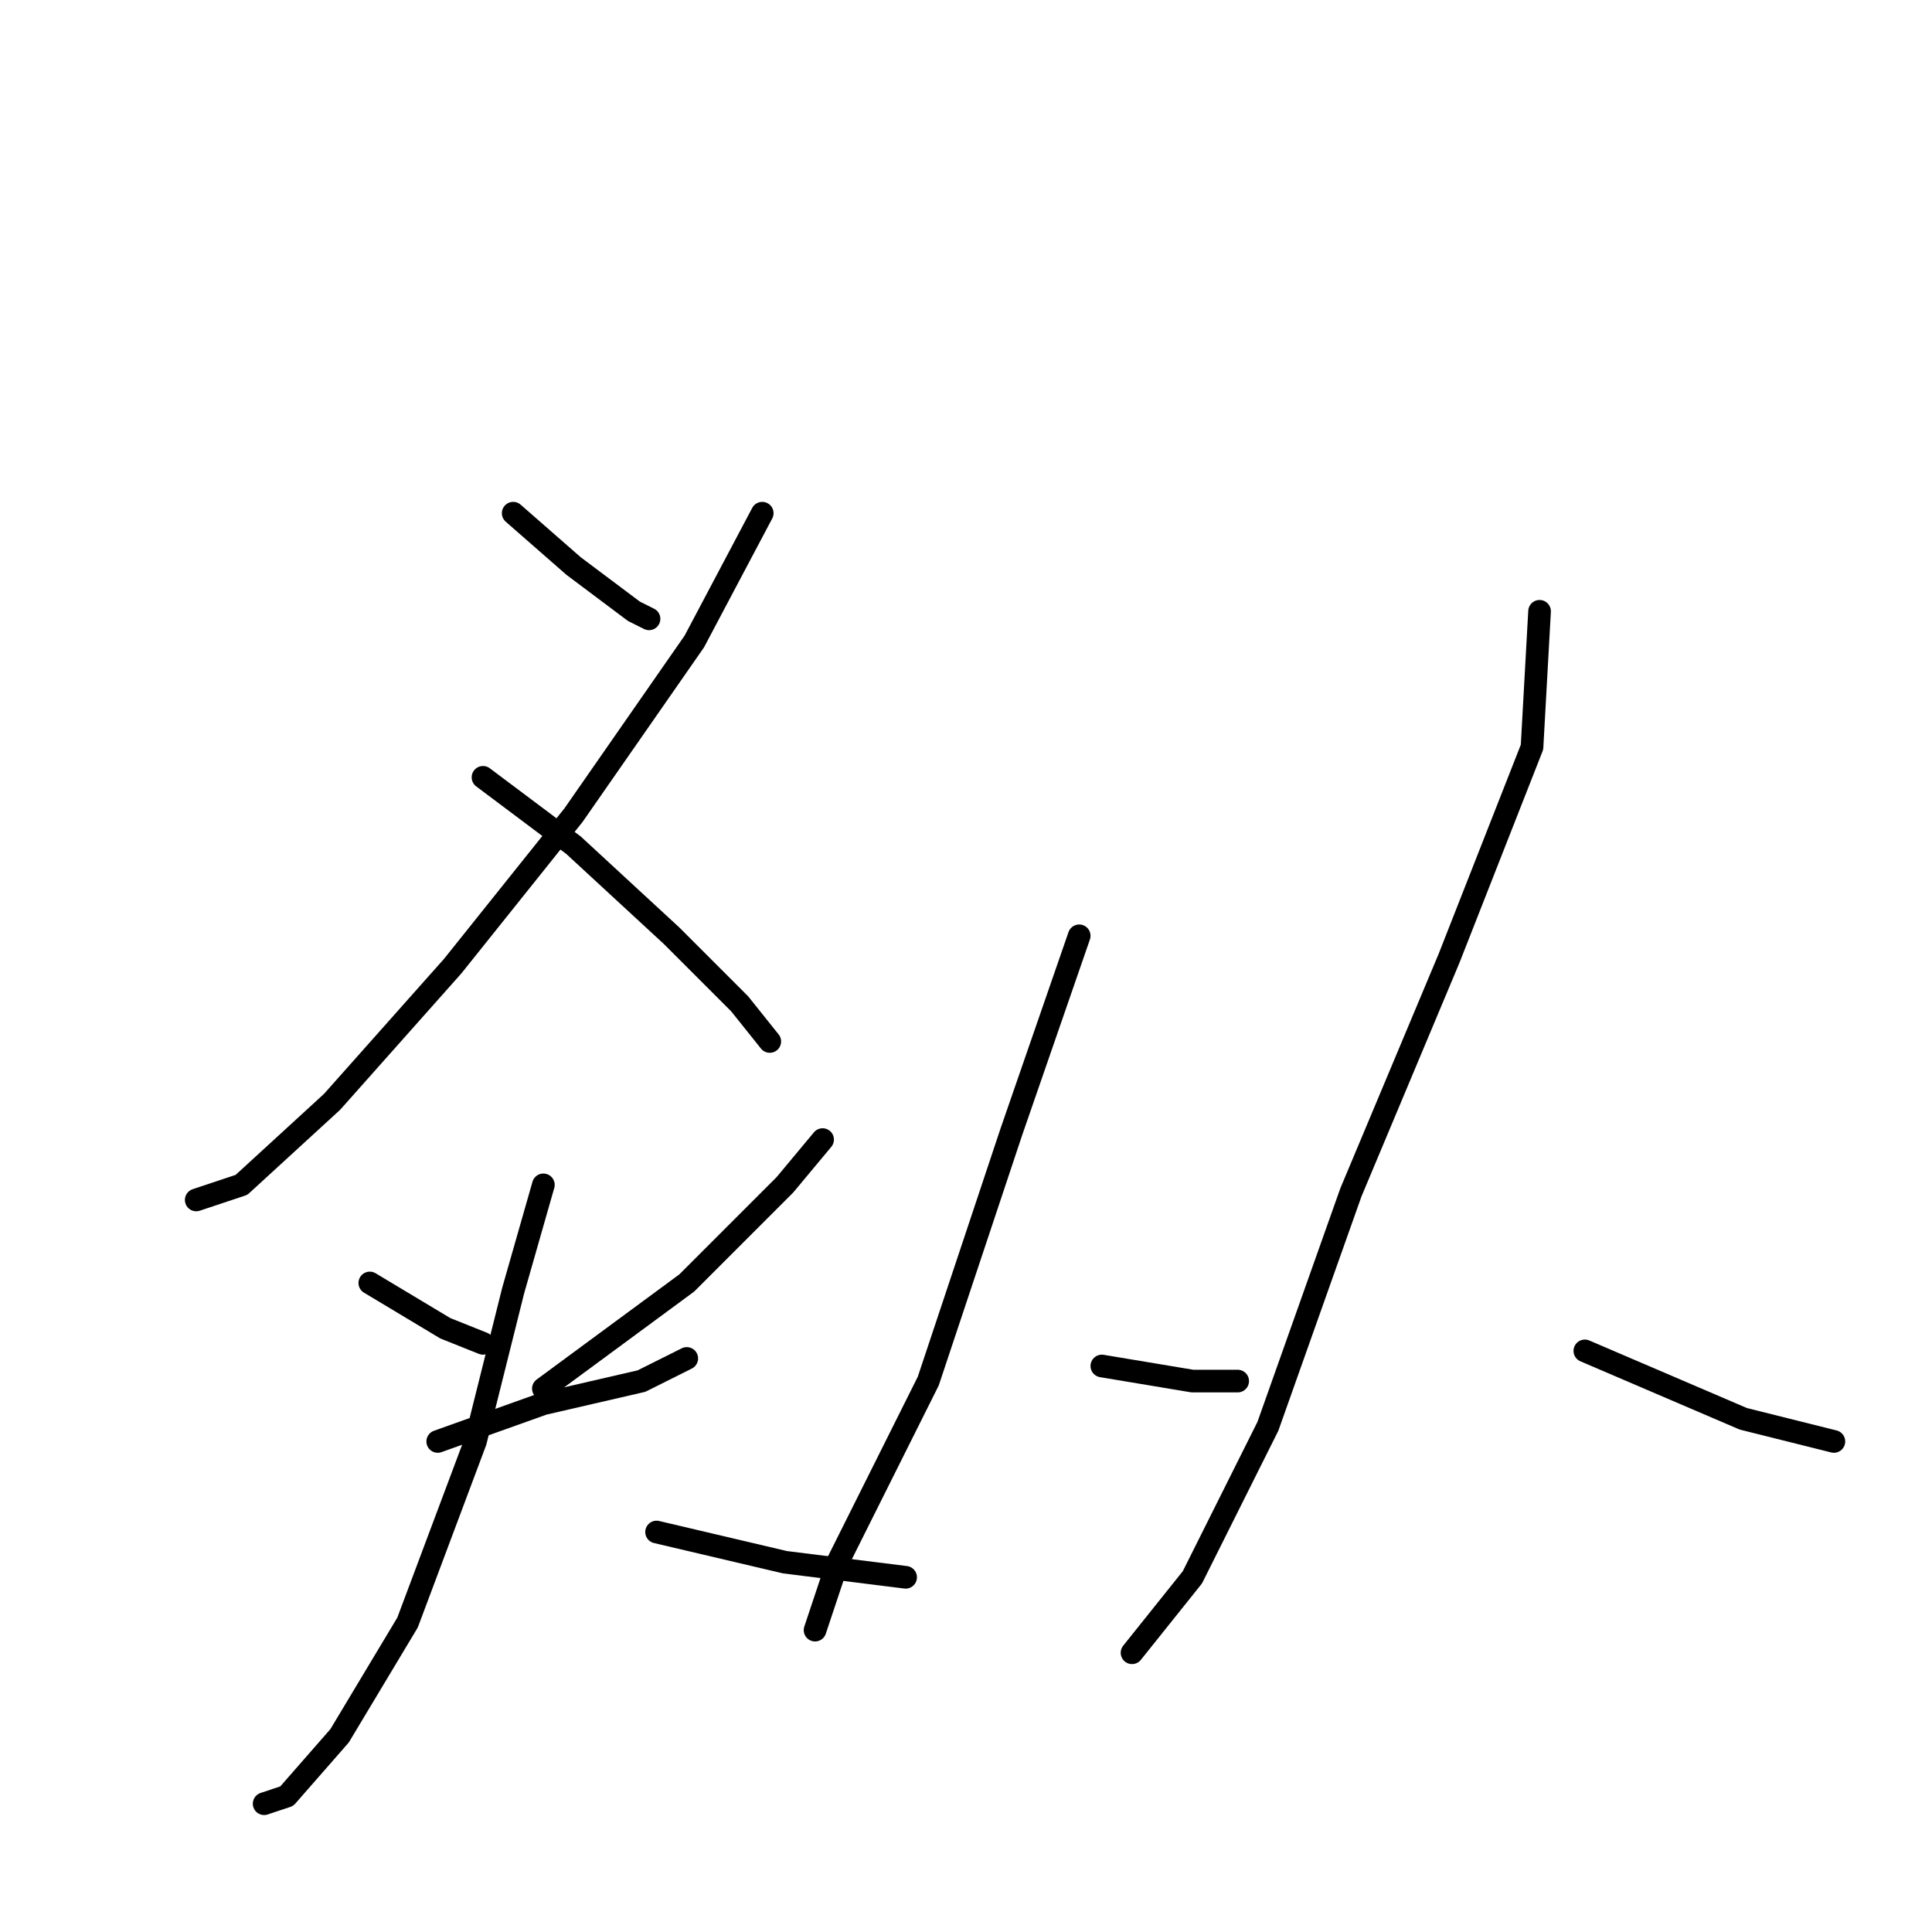 <?xml version="1.0" standalone="no"?>
    <svg width="256" height="256" xmlns="http://www.w3.org/2000/svg" version="1.1">
    <polyline stroke="black" stroke-width="3" stroke-linecap="round" fill="transparent" stroke-linejoin="round" points="68 68 76 75 84 81 86 82 86 82 " />
        <polyline stroke="black" stroke-width="3" stroke-linecap="round" fill="transparent" stroke-linejoin="round" points="101 68 92 85 76 108 60 128 44 146 32 157 26 159 26 159 " />
        <polyline stroke="black" stroke-width="3" stroke-linecap="round" fill="transparent" stroke-linejoin="round" points="64 103 76 112 89 124 98 133 102 138 102 138 " />
        <polyline stroke="black" stroke-width="3" stroke-linecap="round" fill="transparent" stroke-linejoin="round" points="49 170 59 176 64 178 64 178 " />
        <polyline stroke="black" stroke-width="3" stroke-linecap="round" fill="transparent" stroke-linejoin="round" points="109 151 104 157 91 170 72 184 72 184 " />
        <polyline stroke="black" stroke-width="3" stroke-linecap="round" fill="transparent" stroke-linejoin="round" points="58 191 72 186 85 183 91 180 91 180 " />
        <polyline stroke="black" stroke-width="3" stroke-linecap="round" fill="transparent" stroke-linejoin="round" points="72 157 68 171 63 191 54 215 45 230 38 238 35 239 35 239 " />
        <polyline stroke="black" stroke-width="3" stroke-linecap="round" fill="transparent" stroke-linejoin="round" points="87 203 104 207 120 209 120 209 " />
        <polyline stroke="black" stroke-width="3" stroke-linecap="round" fill="transparent" stroke-linejoin="round" points="143 124 134 150 123 183 111 207 108 216 108 216 " />
        <polyline stroke="black" stroke-width="3" stroke-linecap="round" fill="transparent" stroke-linejoin="round" points="146 181 158 183 164 183 164 183 " />
        <polyline stroke="black" stroke-width="3" stroke-linecap="round" fill="transparent" stroke-linejoin="round" points="204 81 203 99 192 127 179 158 168 189 158 209 150 219 150 219 " />
        <polyline stroke="black" stroke-width="3" stroke-linecap="round" fill="transparent" stroke-linejoin="round" points="210 179 231 188 243 191 243 191 " />
        </svg>